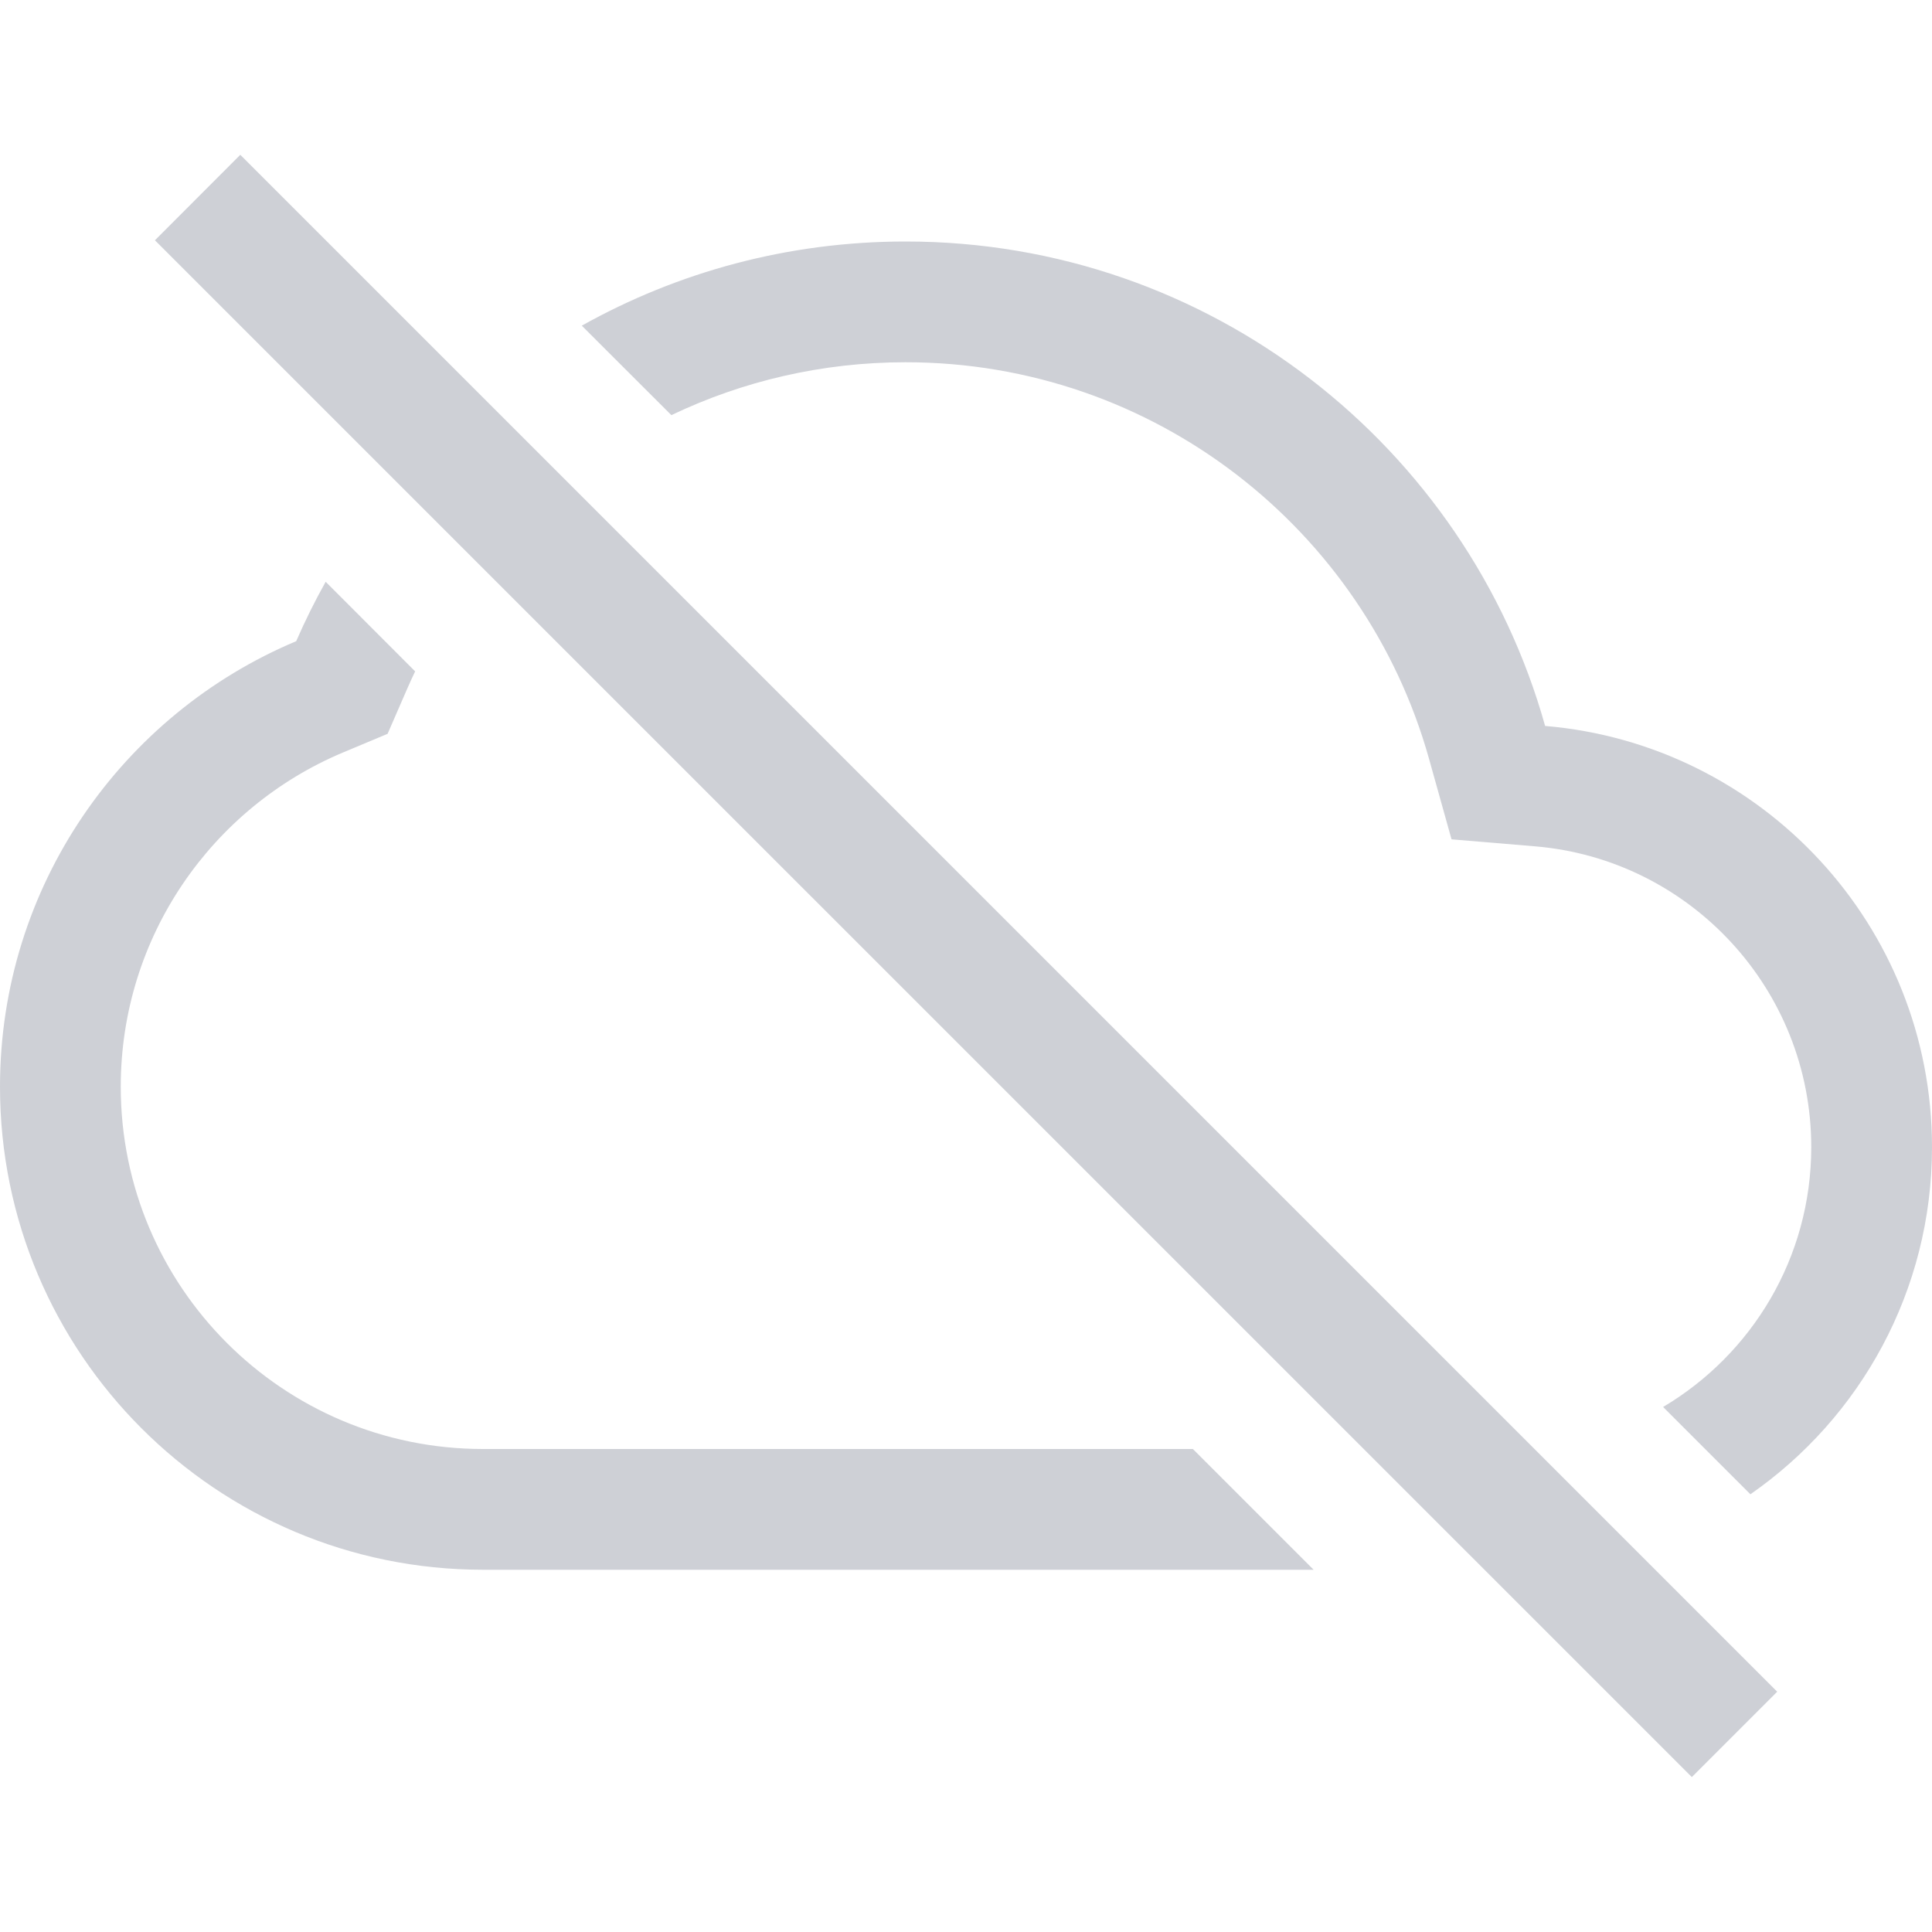 <!-- Copyright 2000-2022 JetBrains s.r.o. and contributors. Use of this source code is governed by the Apache 2.0 license. -->
<svg width="16" height="16" viewBox="0 0 16 16" fill="none" xmlns="http://www.w3.org/2000/svg">
<path d="M2.697 4.818C2.608 4.977 2.526 5.142 2.453 5.31C1.012 5.915 0 7.339 0 9C0 11.209 1.791 13 4 13H10.879L9.879 12H4C2.343 12 1 10.657 1 9C1 7.756 1.757 6.687 2.84 6.232L3.21 6.077L3.37 5.709C3.392 5.658 3.415 5.609 3.438 5.56L2.697 4.818Z" fill="#CED0D6"/>
<path d="M5.56 3.438L4.818 2.697C5.612 2.253 6.526 2 7.5 2C10.022 2 12.148 3.698 12.796 6.012C14.591 6.163 16 7.667 16 9.5C16 10.691 15.405 11.743 14.496 12.375L13.773 11.652C14.508 11.216 15 10.416 15 9.5C15 8.191 13.993 7.116 12.713 7.009L12.021 6.951L11.834 6.282C11.303 4.388 9.562 3 7.5 3C6.806 3 6.148 3.157 5.56 3.438Z" fill="#CED0D6"/>
<path d="M1.283 1.99L1.99 1.282L14.718 14.01L14.011 14.717L1.283 1.99Z" fill="#CED0D6"/>
</svg>
